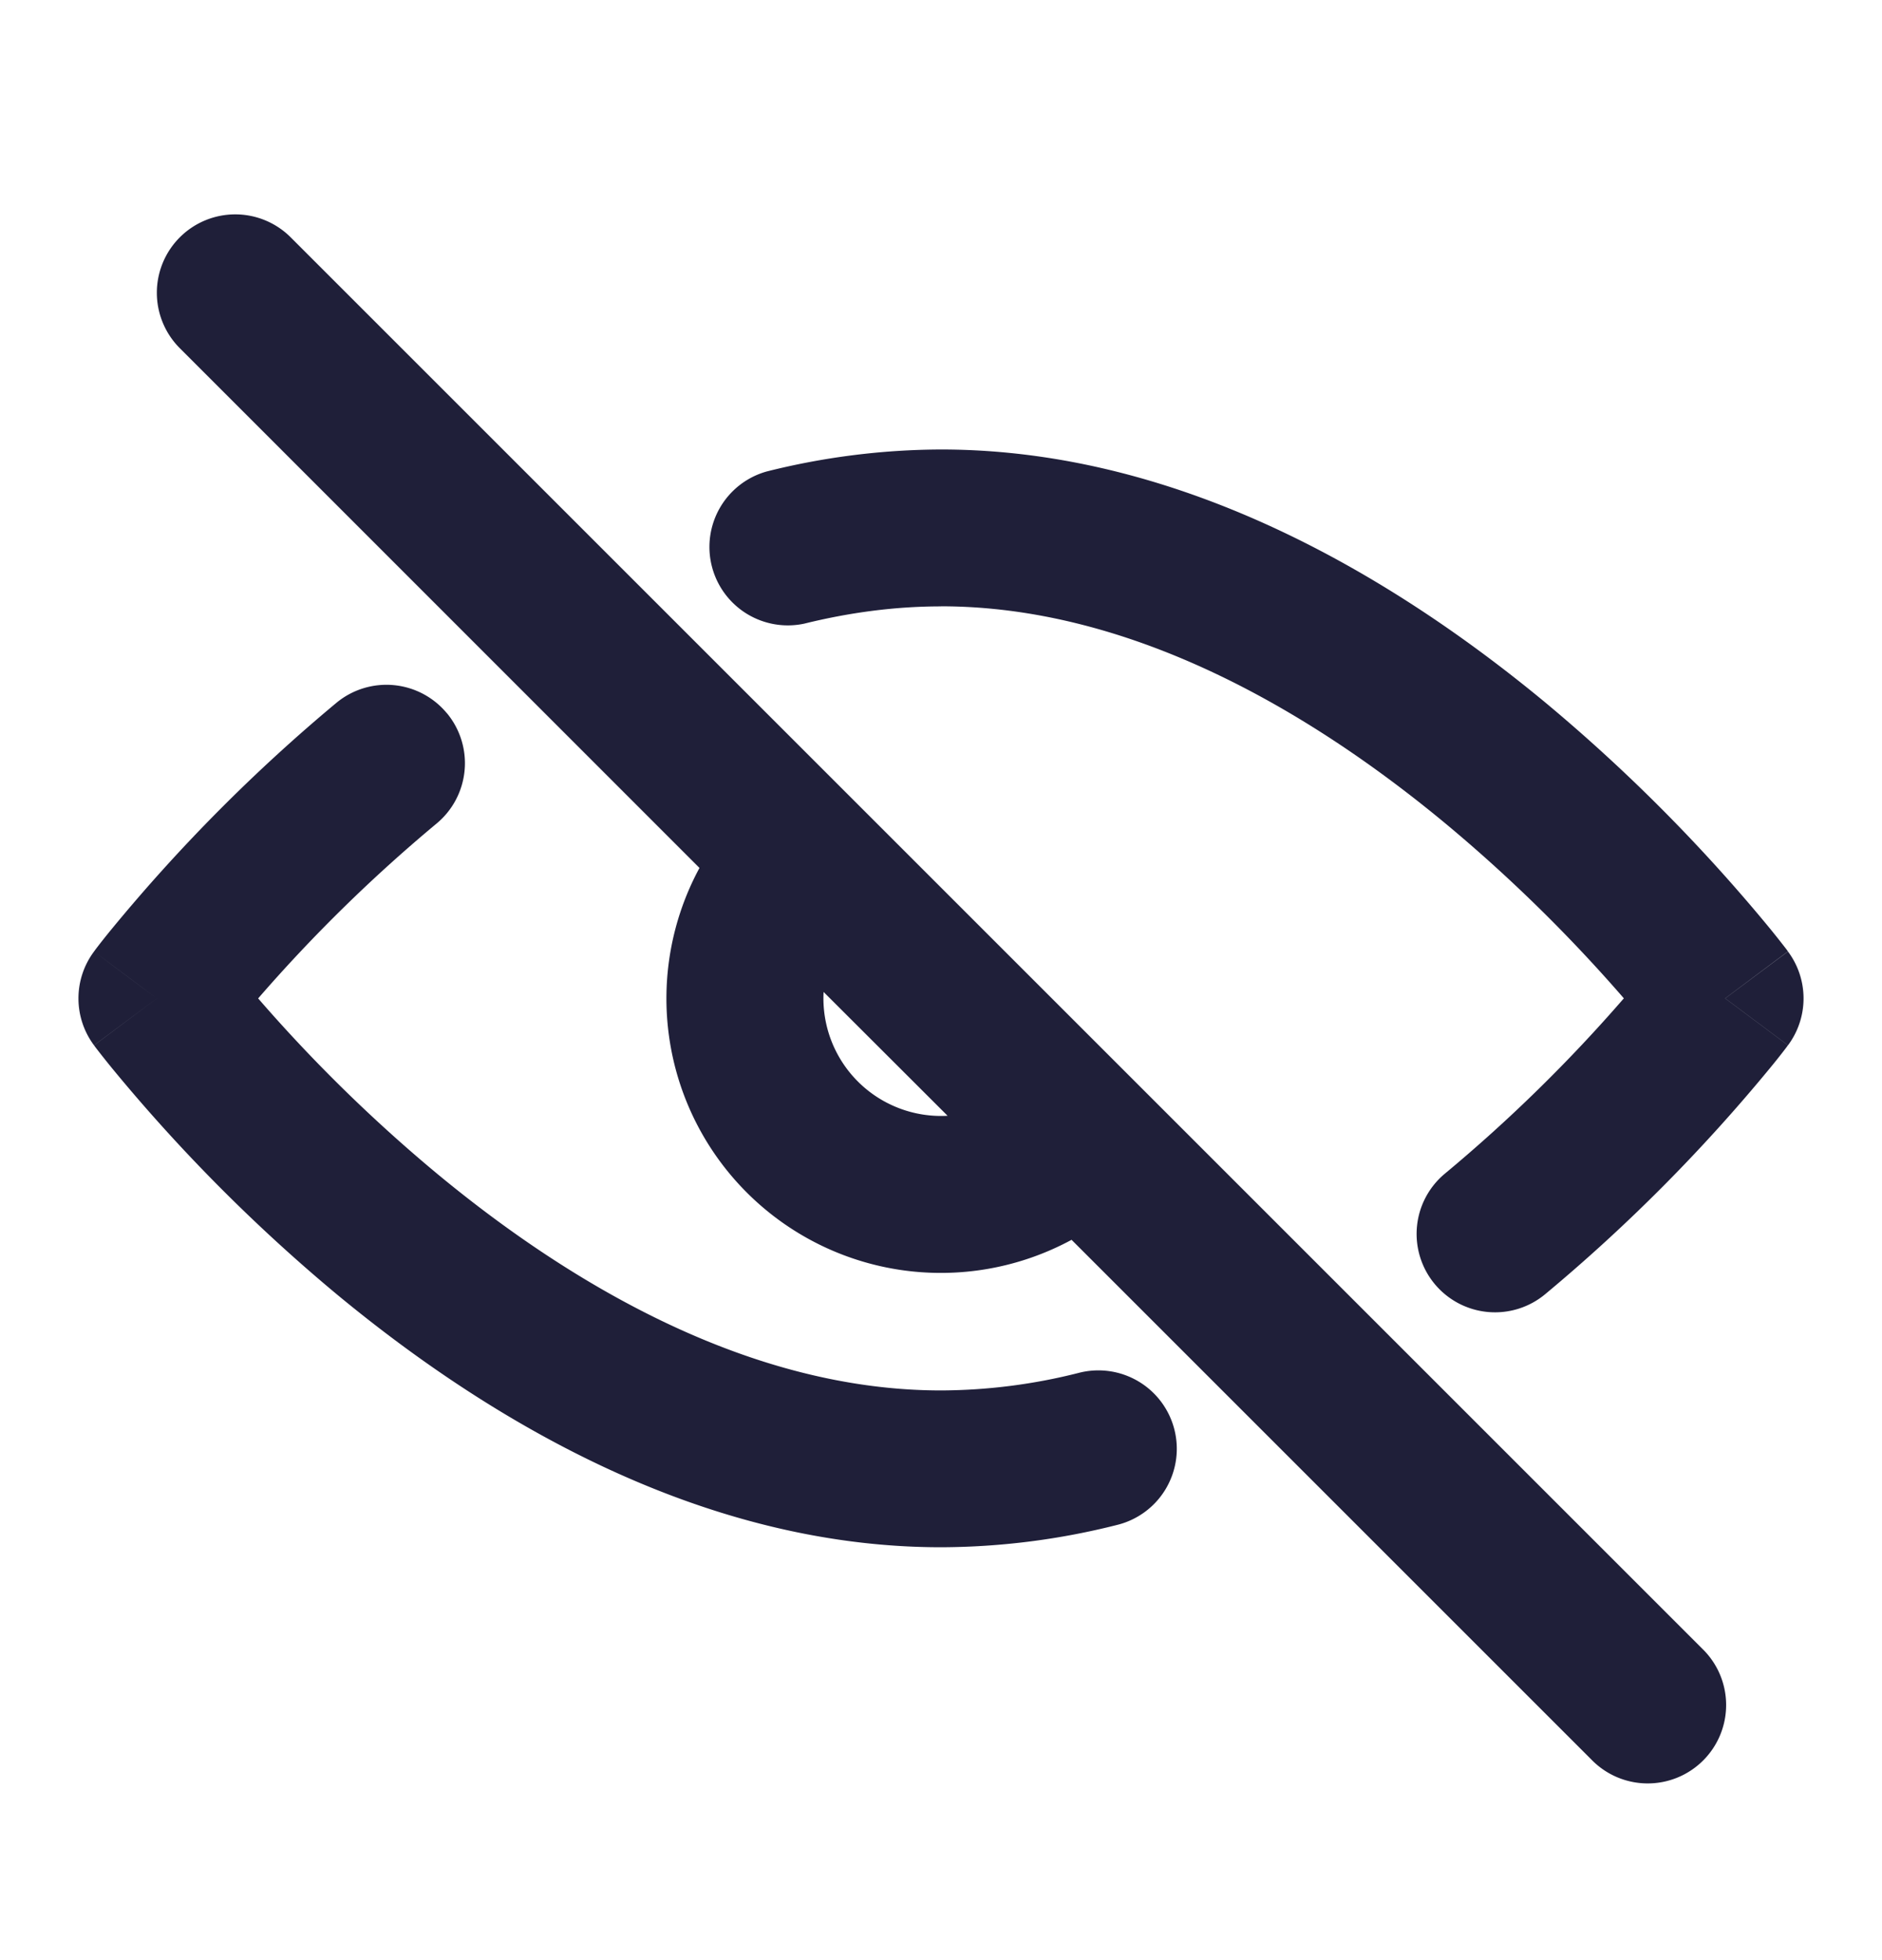 <svg xmlns="http://www.w3.org/2000/svg" width="24" height="25" fill="none" viewBox="0 0 24 25">
  <path fill="#1F1F39" fill-rule="evenodd" d="M2.293 3.027a1 1 0 0 1 1.414 0l18 18a1 1 0 1 1-1.414 1.414l-6.628-6.628A3.5 3.5 0 0 1 8.92 11.07L2.293 4.441a1 1 0 0 1 0-1.414Zm8.21 9.623a1.5 1.5 0 0 0 1.581 1.581l-1.582-1.58ZM12 7.734c-.59 0-1.172.079-1.743.22a1 1 0 0 1-.482-1.94A9.222 9.222 0 0 1 12 5.733c3.11 0 5.835 1.677 7.71 3.23a21.647 21.647 0 0 1 2.863 2.882 12.399 12.399 0 0 1 .21.265l.012.017.004.005.002.002-.801.599.801.598v.001l-.002.002-.004.005-.012.017a8.274 8.274 0 0 1-.21.265 21.645 21.645 0 0 1-2.864 2.882 1 1 0 1 1-1.276-1.54 19.635 19.635 0 0 0 2.275-2.23 19.635 19.635 0 0 0-2.275-2.23c-1.745-1.447-4.02-2.77-6.433-2.77Zm10 5 .801.598a1 1 0 0 0 0-1.196l-.801.598ZM5.699 9.096a1 1 0 0 1-.132 1.408 19.65 19.65 0 0 0-2.275 2.23 19.64 19.64 0 0 0 2.275 2.23c1.745 1.447 4.02 2.77 6.433 2.77a7.22 7.22 0 0 0 1.757-.224 1 1 0 1 1 .486 1.94 9.231 9.231 0 0 1-2.243.284c-3.11 0-5.835-1.677-7.71-3.23a21.64 21.64 0 0 1-2.863-2.882 12.492 12.492 0 0 1-.21-.265l-.012-.017-.004-.005-.002-.002.801-.599a302.55 302.55 0 0 1-.801-.598l.002-.003.004-.005.012-.017a8.696 8.696 0 0 1 .21-.265A21.645 21.645 0 0 1 4.29 8.964a1 1 0 0 1 1.408.132ZM2 12.734l-.801-.598a1 1 0 0 0 0 1.196L2 12.734Z" clip-rule="evenodd"/>
</svg>

